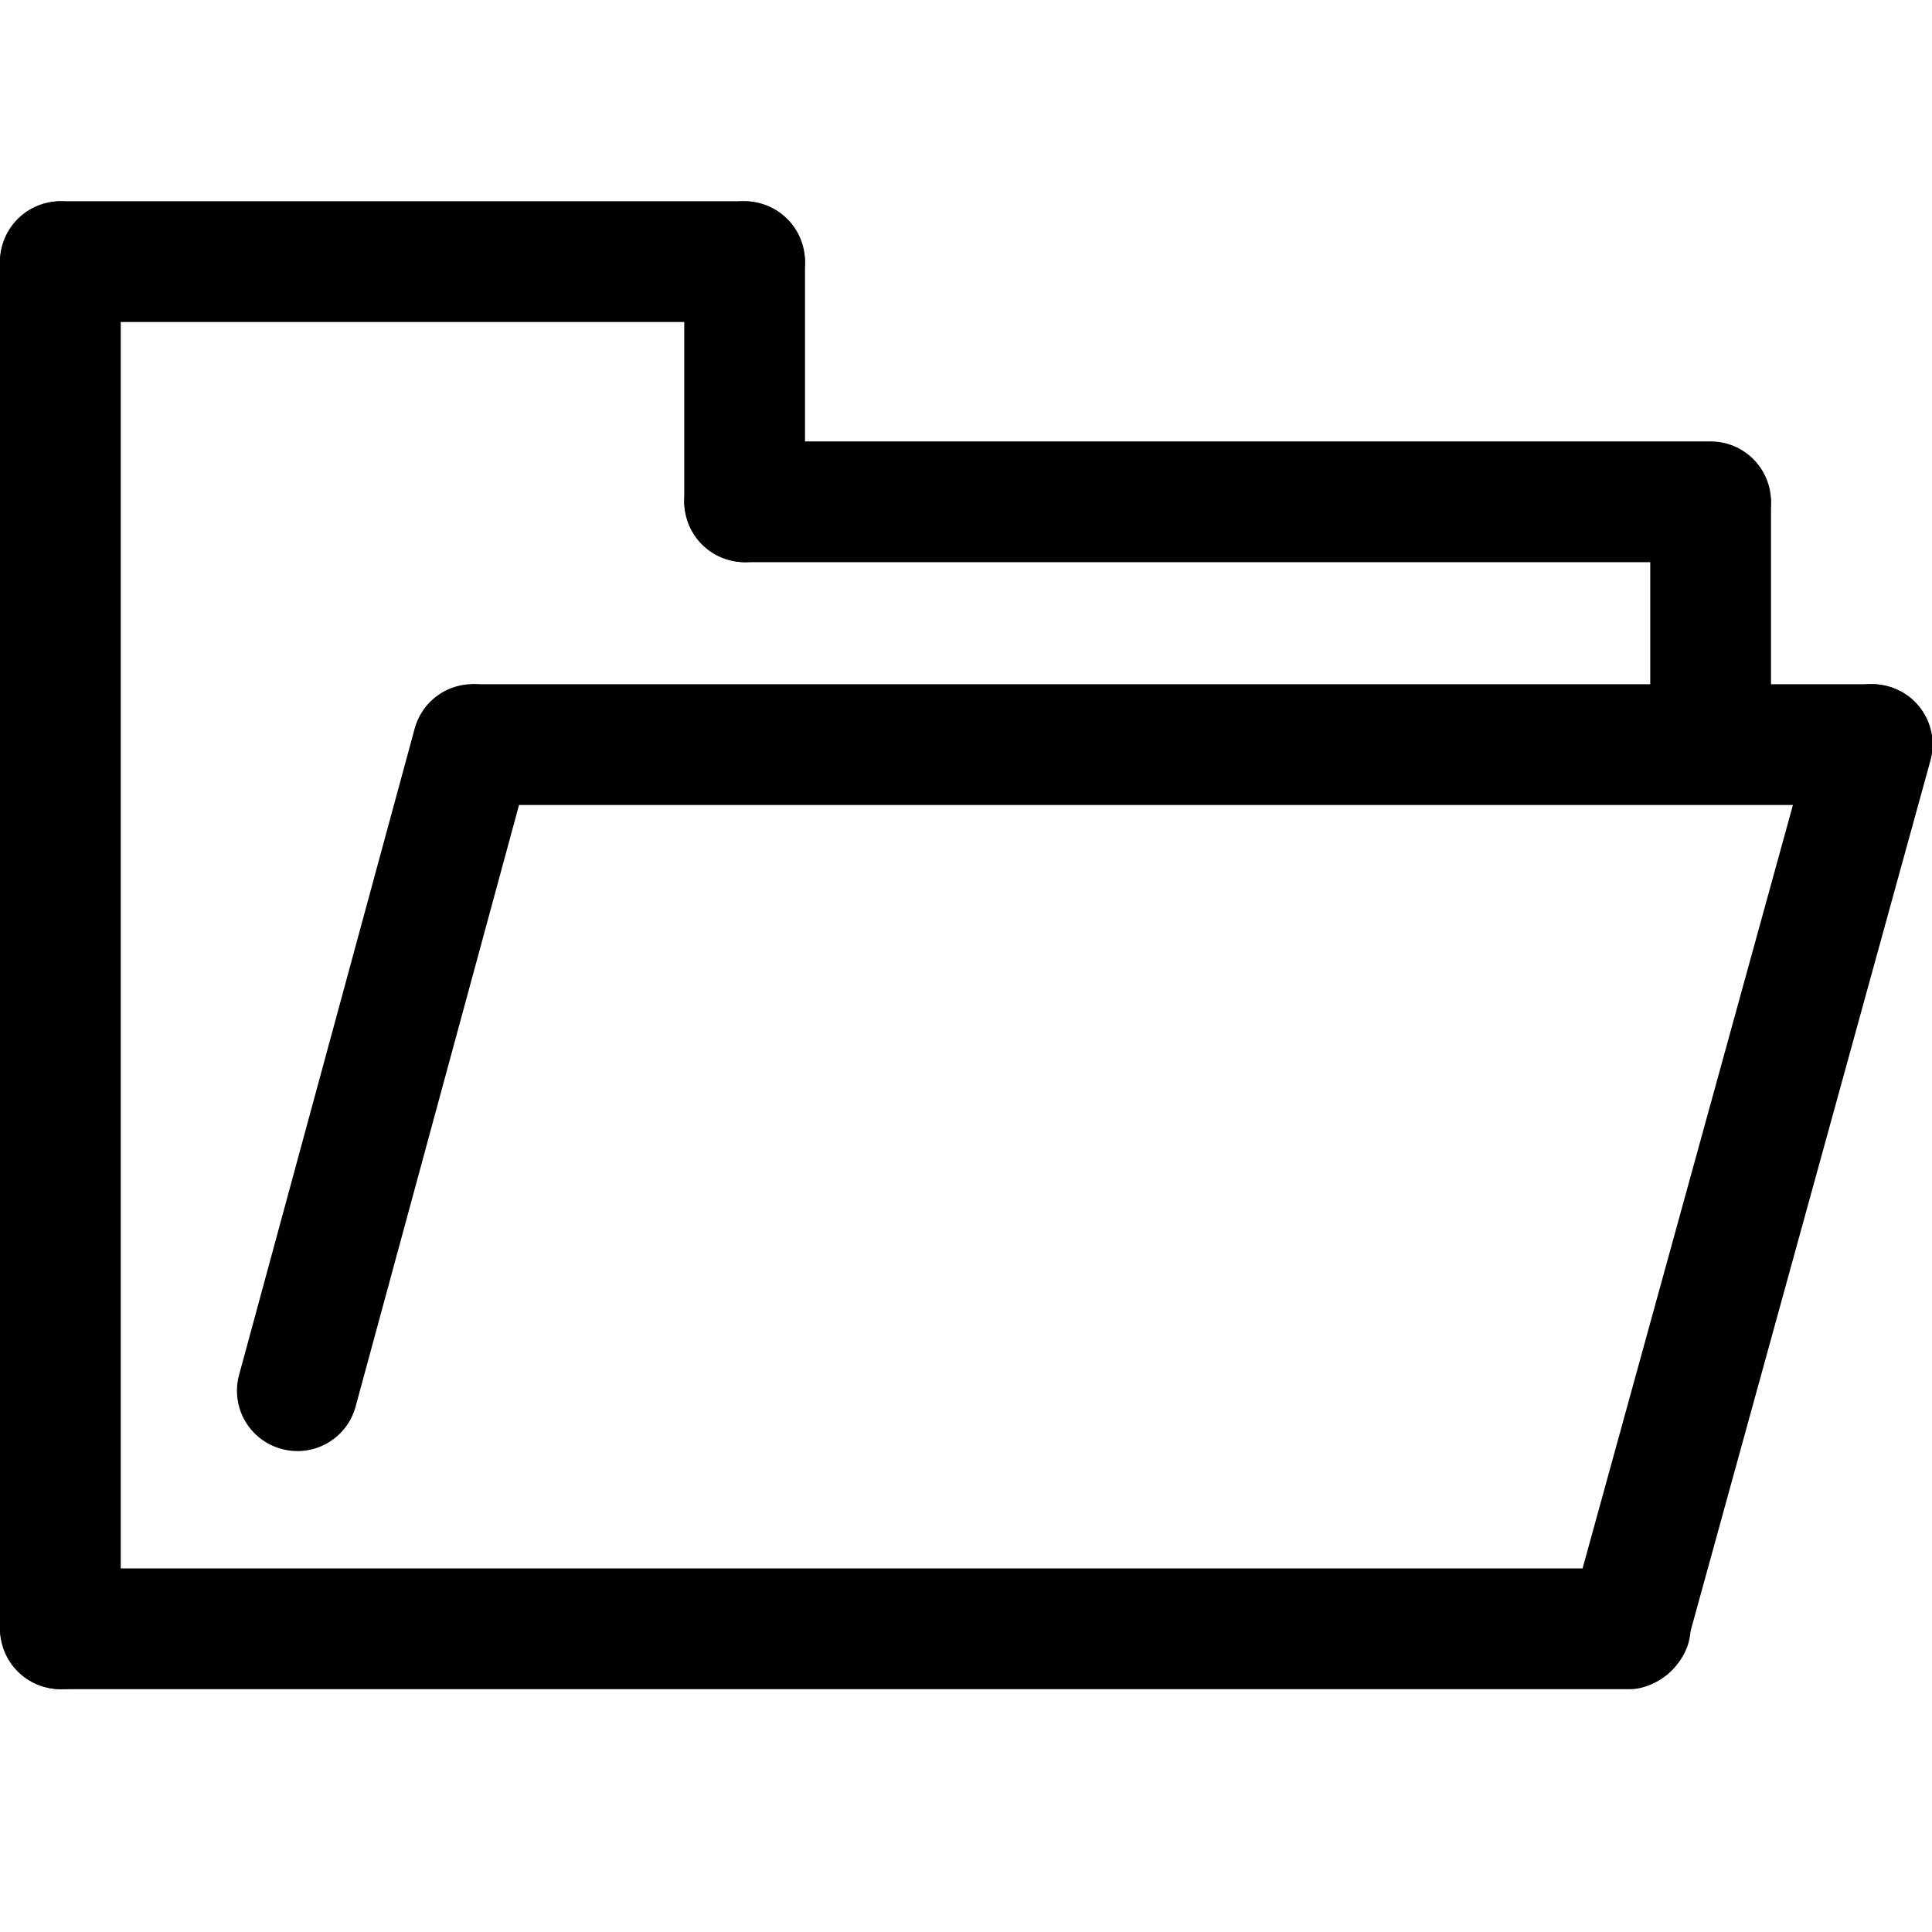 <?xml version="1.0" encoding="UTF-8" standalone="no"?>
<!-- Created with Inkscape (http://www.inkscape.org/) -->

<svg
   xmlns:dc="http://purl.org/dc/elements/1.1/"
   xmlns:cc="http://creativecommons.org/ns#"
   xmlns:rdf="http://www.w3.org/1999/02/22-rdf-syntax-ns#"
   xmlns:svg="http://www.w3.org/2000/svg"
   xmlns="http://www.w3.org/2000/svg"
   xmlns:sodipodi="http://sodipodi.sourceforge.net/DTD/sodipodi-0.dtd"
   xmlns:inkscape="http://www.inkscape.org/namespaces/inkscape"
   width="48"
   height="48"
   id="svg2"
   sodipodi:version="0.32"
   inkscape:version="0.46+devel r21202"
   sodipodi:docname="folder-open.svg"
   inkscape:output_extension="org.inkscape.output.svg.inkscape"
   inkscape:export-filename="/home/hbons/Desktop/Intel/icons.png"
   inkscape:export-xdpi="90"
   inkscape:export-ydpi="90"
   version="1.0">
  <defs
     id="defs4">
    <inkscape:perspective
       sodipodi:type="inkscape:persp3d"
       inkscape:vp_x="0 : 24 : 1"
       inkscape:vp_y="0 : 1000 : 0"
       inkscape:vp_z="48 : 24 : 1"
       inkscape:persp3d-origin="24 : 16 : 1"
       id="perspective26" />
    <inkscape:perspective
       id="perspective5570"
       inkscape:persp3d-origin="0.5 : 0.33333333 : 1"
       inkscape:vp_z="1 : 0.5 : 1"
       inkscape:vp_y="0 : 1000 : 0"
       inkscape:vp_x="0 : 0.5 : 1"
       sodipodi:type="inkscape:persp3d" />
    <inkscape:perspective
       id="perspective20"
       inkscape:persp3d-origin="24 : 16 : 1"
       inkscape:vp_z="48 : 24 : 1"
       inkscape:vp_y="0 : 1000 : 0"
       inkscape:vp_x="0 : 24 : 1"
       sodipodi:type="inkscape:persp3d" />
    <inkscape:perspective
       id="perspective2868"
       inkscape:persp3d-origin="0.5 : 0.33333333 : 1"
       inkscape:vp_z="1 : 0.5 : 1"
       inkscape:vp_y="0 : 1000 : 0"
       inkscape:vp_x="0 : 0.5 : 1"
       sodipodi:type="inkscape:persp3d" />
    <inkscape:perspective
       sodipodi:type="inkscape:persp3d"
       inkscape:vp_x="0 : 0.5 : 1"
       inkscape:vp_y="0 : 1000 : 0"
       inkscape:vp_z="1 : 0.5 : 1"
       inkscape:persp3d-origin="0.5 : 0.33333333 : 1"
       id="perspective2866" />
    <inkscape:perspective
       sodipodi:type="inkscape:persp3d"
       inkscape:vp_x="0 : 0.5 : 1"
       inkscape:vp_y="0 : 1000 : 0"
       inkscape:vp_z="1 : 0.5 : 1"
       inkscape:persp3d-origin="0.5 : 0.33333333 : 1"
       id="perspective2844" />
    <inkscape:perspective
       sodipodi:type="inkscape:persp3d"
       inkscape:vp_x="0 : 0.5 : 1"
       inkscape:vp_y="0 : 1000 : 0"
       inkscape:vp_z="1 : 0.5 : 1"
       inkscape:persp3d-origin="0.5 : 0.33333333 : 1"
       id="perspective2804" />
    <inkscape:perspective
       sodipodi:type="inkscape:persp3d"
       inkscape:vp_x="0 : 24 : 1"
       inkscape:vp_y="0 : 1000 : 0"
       inkscape:vp_z="48 : 24 : 1"
       inkscape:persp3d-origin="24 : 16 : 1"
       id="perspective15" />
    <inkscape:perspective
       id="perspective2871"
       inkscape:persp3d-origin="0.5 : 0.33333333 : 1"
       inkscape:vp_z="1 : 0.5 : 1"
       inkscape:vp_y="0 : 1000 : 0"
       inkscape:vp_x="0 : 0.5 : 1"
       sodipodi:type="inkscape:persp3d" />
    <inkscape:perspective
       id="perspective2773"
       inkscape:persp3d-origin="0.5 : 0.33333333 : 1"
       inkscape:vp_z="1 : 0.5 : 1"
       inkscape:vp_y="0 : 1000 : 0"
       inkscape:vp_x="0 : 0.5 : 1"
       sodipodi:type="inkscape:persp3d" />
    <inkscape:perspective
       id="perspective20-1"
       inkscape:persp3d-origin="24 : 16 : 1"
       inkscape:vp_z="48 : 24 : 1"
       inkscape:vp_y="0 : 1000 : 0"
       inkscape:vp_x="0 : 24 : 1"
       sodipodi:type="inkscape:persp3d" />
  </defs>
  <sodipodi:namedview
     id="base"
     pagecolor="#ffffff"
     bordercolor="#666666"
     borderopacity="1.0"
     gridtolerance="10000"
     guidetolerance="10"
     objecttolerance="10"
     inkscape:pageopacity="0.0"
     inkscape:pageshadow="2"
     inkscape:zoom="11.313708"
     inkscape:cx="37.858072"
     inkscape:cy="17.532294"
     inkscape:document-units="px"
     inkscape:current-layer="layer1"
     showgrid="true"
     inkscape:window-width="1280"
     inkscape:window-height="750"
     inkscape:window-x="0"
     inkscape:window-y="0"
     inkscape:snap-intersection-line-segments="false"
     inkscape:snap-bbox="false"
     inkscape:snap-nodes="true"
     inkscape:bbox-paths="true">
    <inkscape:grid
       type="xygrid"
       id="grid4079"
       visible="true"
       enabled="true"
       empspacing="5" />
  </sodipodi:namedview>
  <g
     inkscape:label="Layer 1"
     inkscape:groupmode="layer"
     id="layer1"
     transform="translate(-9.39,-13.176)">
    <rect
       style="fill:#000000;fill-opacity:1;stroke:none;display:inline"
       id="rect2763"
       width="3"
       height="8"
       x="50.39"
       y="24.176"
       rx="1.5"
       ry="1.5" />
    <rect
       ry="1.5"
       rx="1.5"
       y="26.39"
       x="-27.143"
       height="27"
       width="3"
       id="rect2828"
       style="fill:#000000;fill-opacity:1;stroke:none;display:inline"
       transform="matrix(0,-1,1,0,0,0)" />
    <rect
       ry="1.5"
       rx="1.5"
       y="18.176"
       x="9.39"
       height="36.967"
       width="3"
       id="rect2830"
       style="fill:#000000;fill-opacity:1;stroke:none;display:inline" />
    <rect
       style="fill:#000000;fill-opacity:1;stroke:none;display:inline"
       id="rect2832"
       width="3"
       height="42"
       x="-55.143"
       y="9.39"
       rx="1.5"
       ry="1.5"
       transform="matrix(0,-1,1,0,0,0)" />
    <rect
       transform="matrix(0,-1,1,0,0,0)"
       style="fill:#000000;fill-opacity:1;stroke:none;display:inline"
       id="rect2834"
       width="3"
       height="20"
       x="-21.176"
       y="9.39"
       rx="1.5"
       ry="1.5" />
    <rect
       style="fill:#000000;fill-opacity:1;stroke:none;display:inline"
       id="rect2880"
       width="3"
       height="8.967"
       x="26.39"
       y="18.176"
       rx="1.5"
       ry="1.5" />
    <rect
       transform="matrix(0,-1,1,0,0,0)"
       style="fill:#000000;fill-opacity:1;stroke:none;display:inline"
       id="rect2811"
       width="3"
       height="37.68"
       x="-33.176"
       y="19.71"
       rx="1.5"
       ry="1.5" />
    <path
       style="fill:#000000;fill-opacity:1;stroke:none;display:inline"
       d="m 16.39,49.176 c -0.803,-0.215 -1.276,-1.034 -1.061,-1.837 l 4.361,-16.053 c 0.215,-0.803 1.034,-1.276 1.837,-1.061 0.803,0.215 1.276,1.034 1.061,1.837 l -4.361,16.053 c -0.215,0.803 -1.034,1.276 -1.837,1.061 z"
       id="rect2819"
       sodipodi:nodetypes="cccsccc" />
    <path
       sodipodi:nodetypes="cccsccc"
       id="path2823"
       d="m 49.469,55.071 c -0.803,-0.215 -1.276,-1.034 -1.061,-1.837 l 6.048,-21.949 c 0.215,-0.803 1.034,-1.276 1.837,-1.061 0.803,0.215 1.276,1.034 1.061,1.837 l -6.048,21.949 c -0.215,0.803 -1.034,1.276 -1.837,1.061 z"
       style="fill:#000000;fill-opacity:1;stroke:none;display:inline" />
  </g>
</svg>
